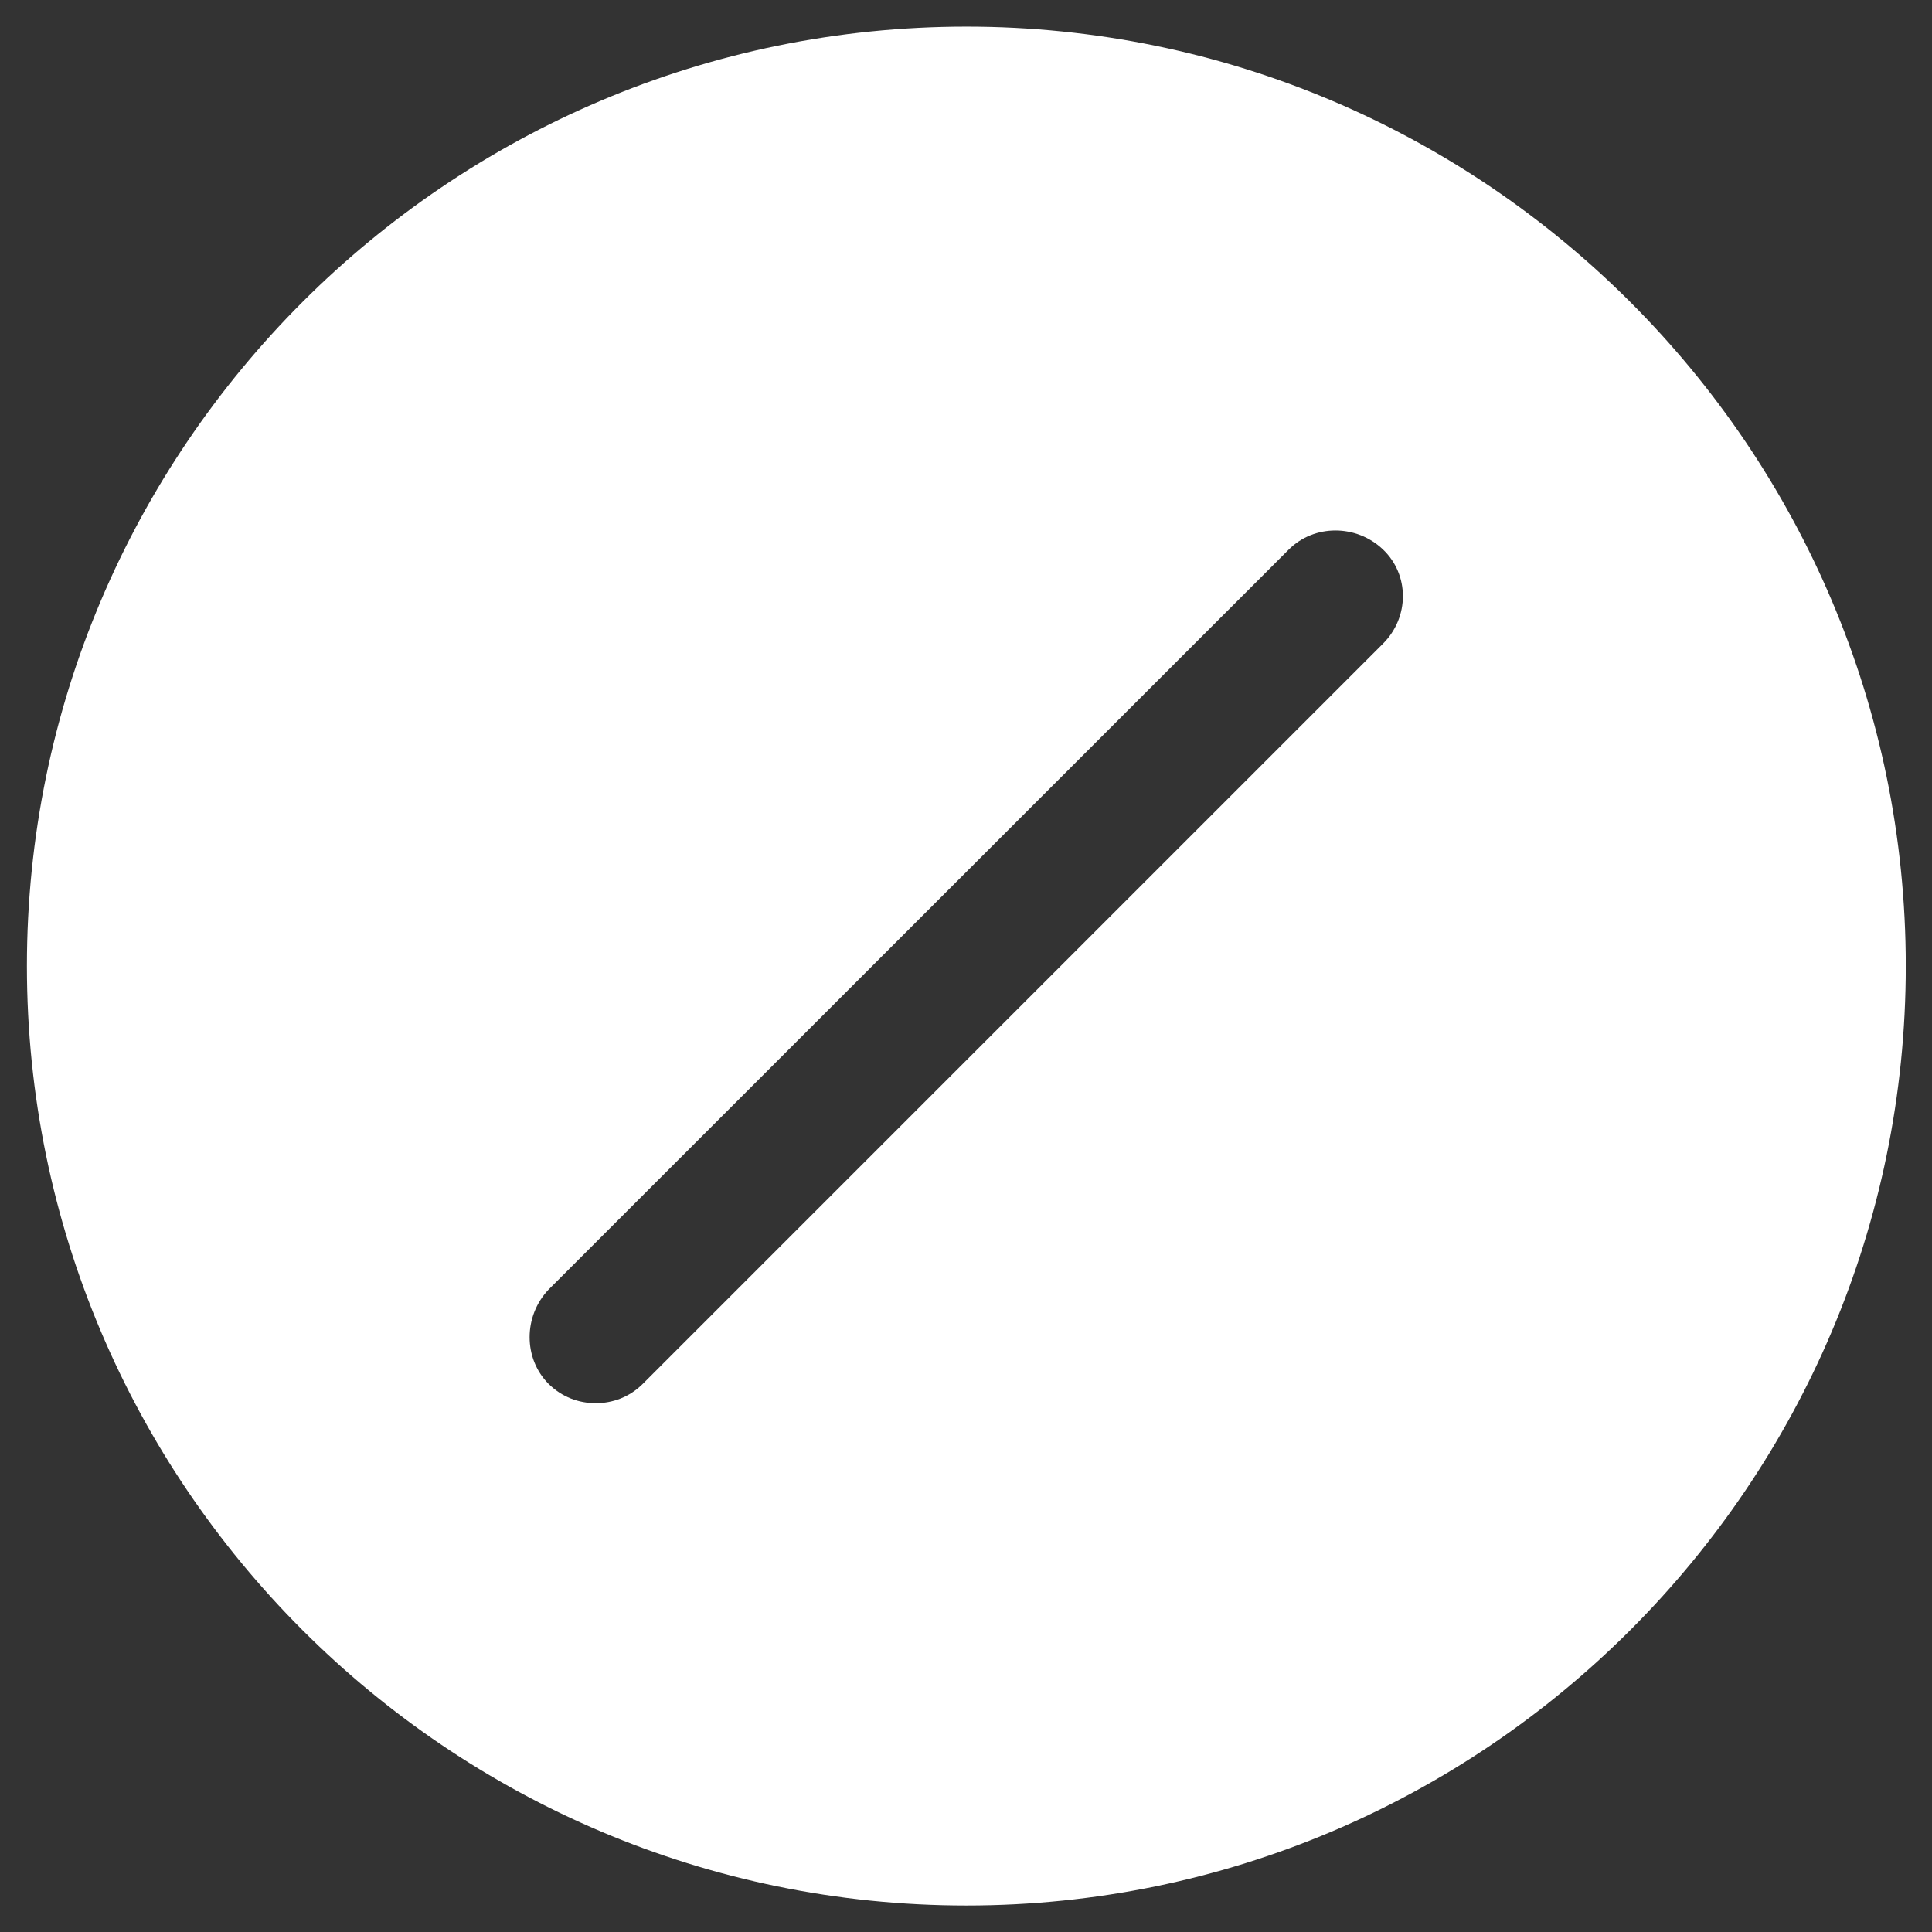 <svg width="14" height="14" viewBox="0 0 14 14" fill="none" xmlns="http://www.w3.org/2000/svg">
<rect x="0" y="0" width="14" height="14" fill="#333333" stroke="none"/>
<g clip-path="url(#clip0_8077_817)">
<path d="M7.003 0.193C3.249 0.193 0.195 3.247 0.195 7C0.195 10.754 3.249 13.808 7.003 13.808C10.757 13.808 13.81 10.754 13.81 7C13.81 3.247 10.757 0.193 7.003 0.193ZM10.022 4.664L4.658 10.028C4.562 10.124 4.439 10.168 4.317 10.168C4.194 10.168 4.072 10.124 3.975 10.028C3.792 9.844 3.792 9.538 3.975 9.345L9.339 3.982C9.523 3.798 9.829 3.798 10.022 3.982C10.214 4.165 10.214 4.472 10.022 4.664Z" fill="white"/>
</g>
<defs>
<clipPath id="clip0_8077_817">
<rect width="14" height="14" fill="white"/>
</clipPath>
</defs>
</svg>
